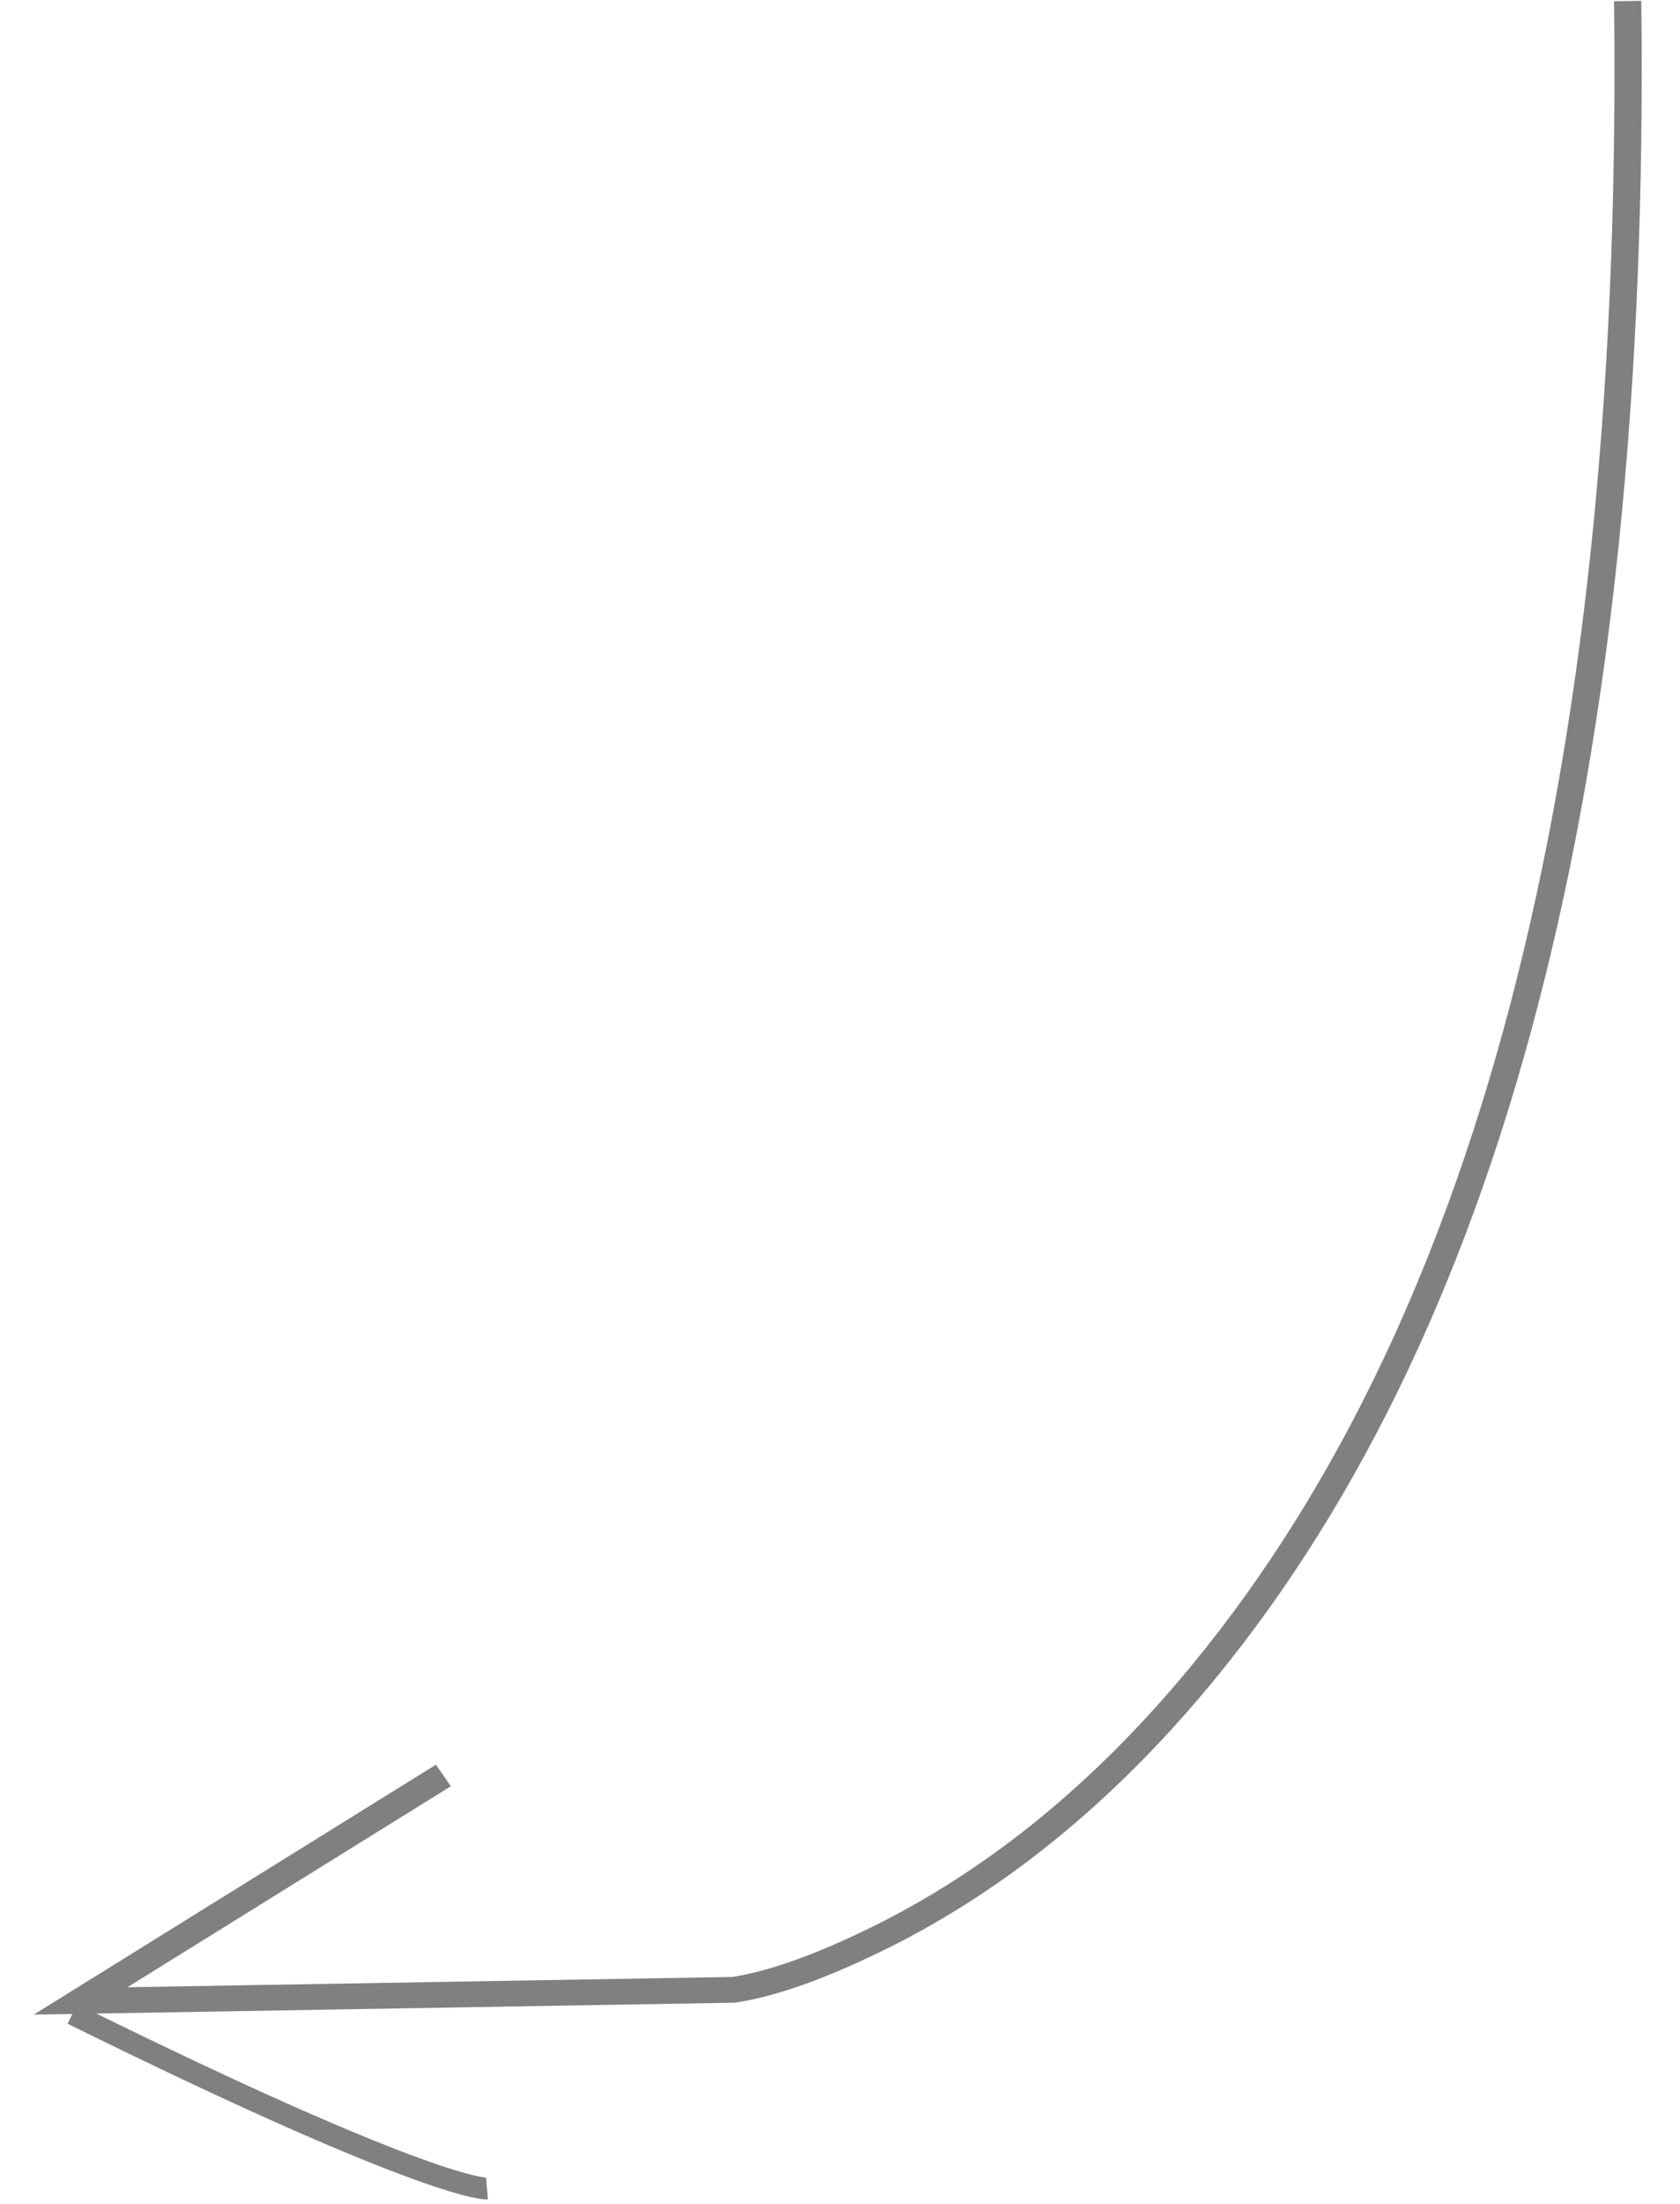 <?xml version="1.0" encoding="utf-8"?>
<svg width="77px" height="101px" viewbox="0 0 77 101" version="1.1" xmlns:xlink="http://www.w3.org/1999/xlink" xmlns="http://www.w3.org/2000/svg">
  <path d="M75.227 0.006C75.052 35.475 67.864 61.268 53.664 77.385C49.201 82.449 44.294 86.234 38.942 88.739C36.246 90.001 33.988 90.754 32.167 90.997L32.124 91.002L0 91.002L18.622 79.867L19.29 80.866L4.314 89.821L32.036 89.821C33.717 89.589 35.834 88.876 38.388 87.68C43.581 85.249 48.353 81.565 52.704 76.628C66.594 60.868 73.683 35.63 73.972 0.913C73.975 0.611 73.977 0.306 73.978 0L75.227 0.006L75.227 0.006Z" transform="matrix(1 -0.017 0.017 1 0 1.313)" id="Vector" fill="#808080" fill-rule="evenodd" stroke="none" />
  <path d="M0 0C16.6 8.2 19 8 19 8" transform="translate(3.32 92.284)" id="New-shape-2" fill="none" fill-rule="evenodd" stroke="#808080" stroke-width="1" />
</svg>